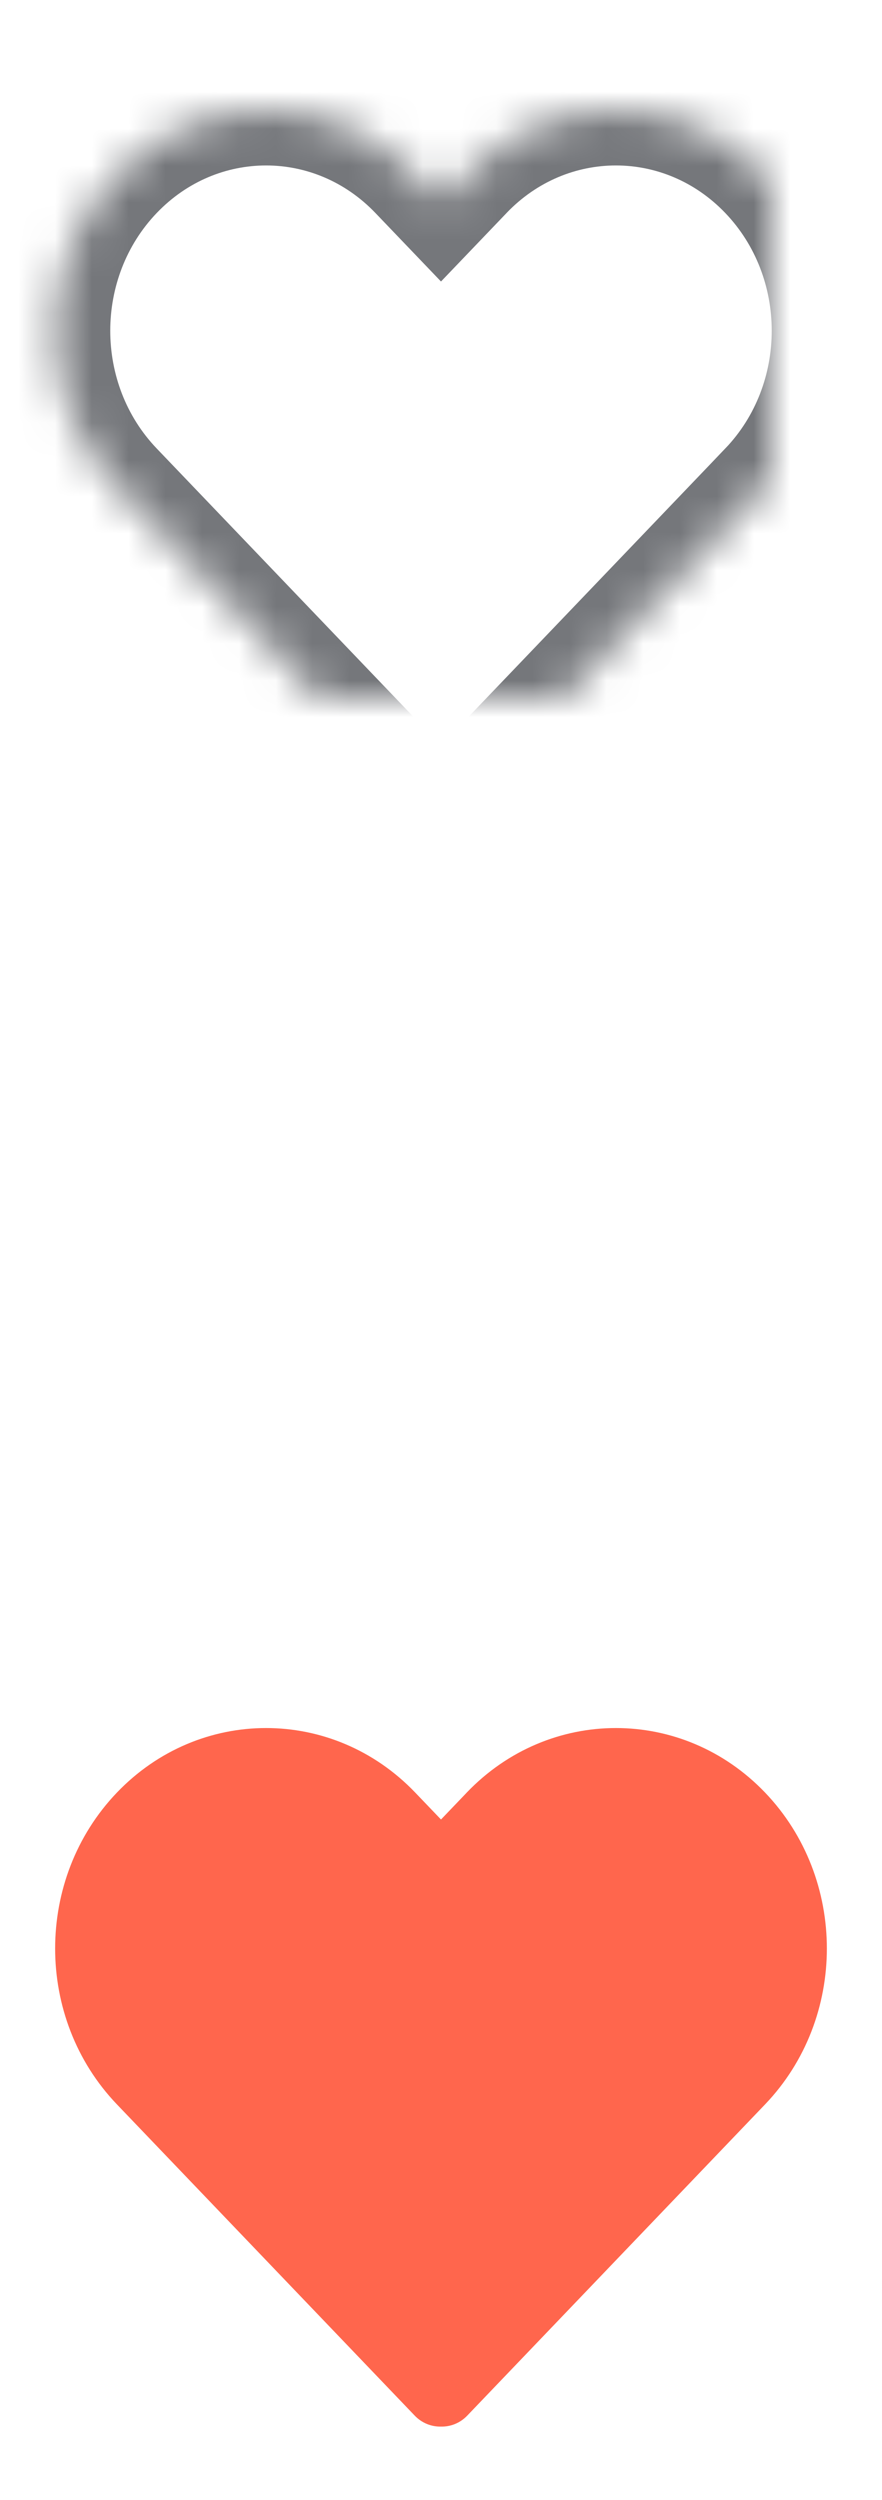 <?xml version="1.0" encoding="UTF-8"?>
<svg width="24px" height="68px" viewBox="0 0 24 68" version="1.1" xmlns="http://www.w3.org/2000/svg" xmlns:xlink="http://www.w3.org/1999/xlink">
    <title>C1EBA4E0-BFB9-4C5E-B179-33C14F11B3F9</title>
    <defs>
        <rect id="path-1" x="0" y="0" width="24" height="24"></rect>
        <path d="M11.299,4.756 C9.058,2.415 5.423,2.415 3.181,4.756 C0.94,7.098 0.94,10.895 3.181,13.236 L11.284,21.701 C11.481,21.907 11.742,22.006 12,22 C12.258,22.006 12.518,21.907 12.715,21.701 L20.819,13.236 C20.819,13.237 20.819,13.236 20.819,13.236 C23.06,10.895 23.06,7.098 20.819,4.756 C18.577,2.415 14.942,2.415 12.7,4.756 C12.692,4.765 12.684,4.773 12.676,4.782 L12,5.488 L11.324,4.782 L11.299,4.756 Z" id="path-3"></path>
        <mask id="mask-4" maskContentUnits="userSpaceOnUse" maskUnits="objectBoundingBox" x="0" y="0" width="21" height="19" fill="white">
            <use xlink:href="#path-3"></use>
        </mask>
        <rect id="path-5" x="0" y="0" width="24" height="24"></rect>
    </defs>
    <g id="💎-Components" stroke="none" stroke-width="1" fill="none" fill-rule="evenodd">
        <g id="Icons/Grid/Keep" transform="translate(-690, -1383)">
            <g id="24dp" transform="translate(62, 1263)">
                <g id="White" transform="translate(122, 0)">
                    <g id="Icon-/-24-/-White" transform="translate(40, 40)">
                        <g id="Icons-/24/-ic_like_white_off_on" transform="translate(466, 80)">
                            <g id="Icons/24/ic_like_off_white">
                                <mask id="mask-2" fill="white">
                                    <use xlink:href="#path-1"></use>
                                </mask>
                                <g id="Icons/24/ic_like_off_white-(Background/Mask)"></g>
                                <g id="Union" stroke-dasharray="0,0" fill-rule="nonzero" mask="url(#mask-2)" stroke="#75777B" stroke-width="3">
                                    <use mask="url(#mask-4)" xlink:href="#path-3"></use>
                                </g>
                            </g>
                            <g id="like" transform="translate(0, 44)">
                                <mask id="mask-6" fill="white">
                                    <use xlink:href="#path-5"></use>
                                </mask>
                                <g id="like-(Background/Mask)"></g>
                                <path d="M11.299,4.756 C9.058,2.415 5.423,2.415 3.181,4.756 C0.94,7.098 0.94,10.895 3.181,13.236 L11.284,21.701 C11.481,21.907 11.742,22.006 12,22 C12.258,22.006 12.518,21.907 12.715,21.701 L20.819,13.236 C20.819,13.237 20.819,13.236 20.819,13.236 C23.06,10.895 23.06,7.098 20.819,4.756 C18.577,2.415 14.942,2.415 12.7,4.756 C12.692,4.765 12.684,4.773 12.676,4.782 L12,5.488 L11.324,4.782 L11.299,4.756 Z" id="Union" fill="#FF664D" fill-rule="nonzero" mask="url(#mask-6)"></path>
                            </g>
                        </g>
                    </g>
                </g>
            </g>
        </g>
    </g>
</svg>